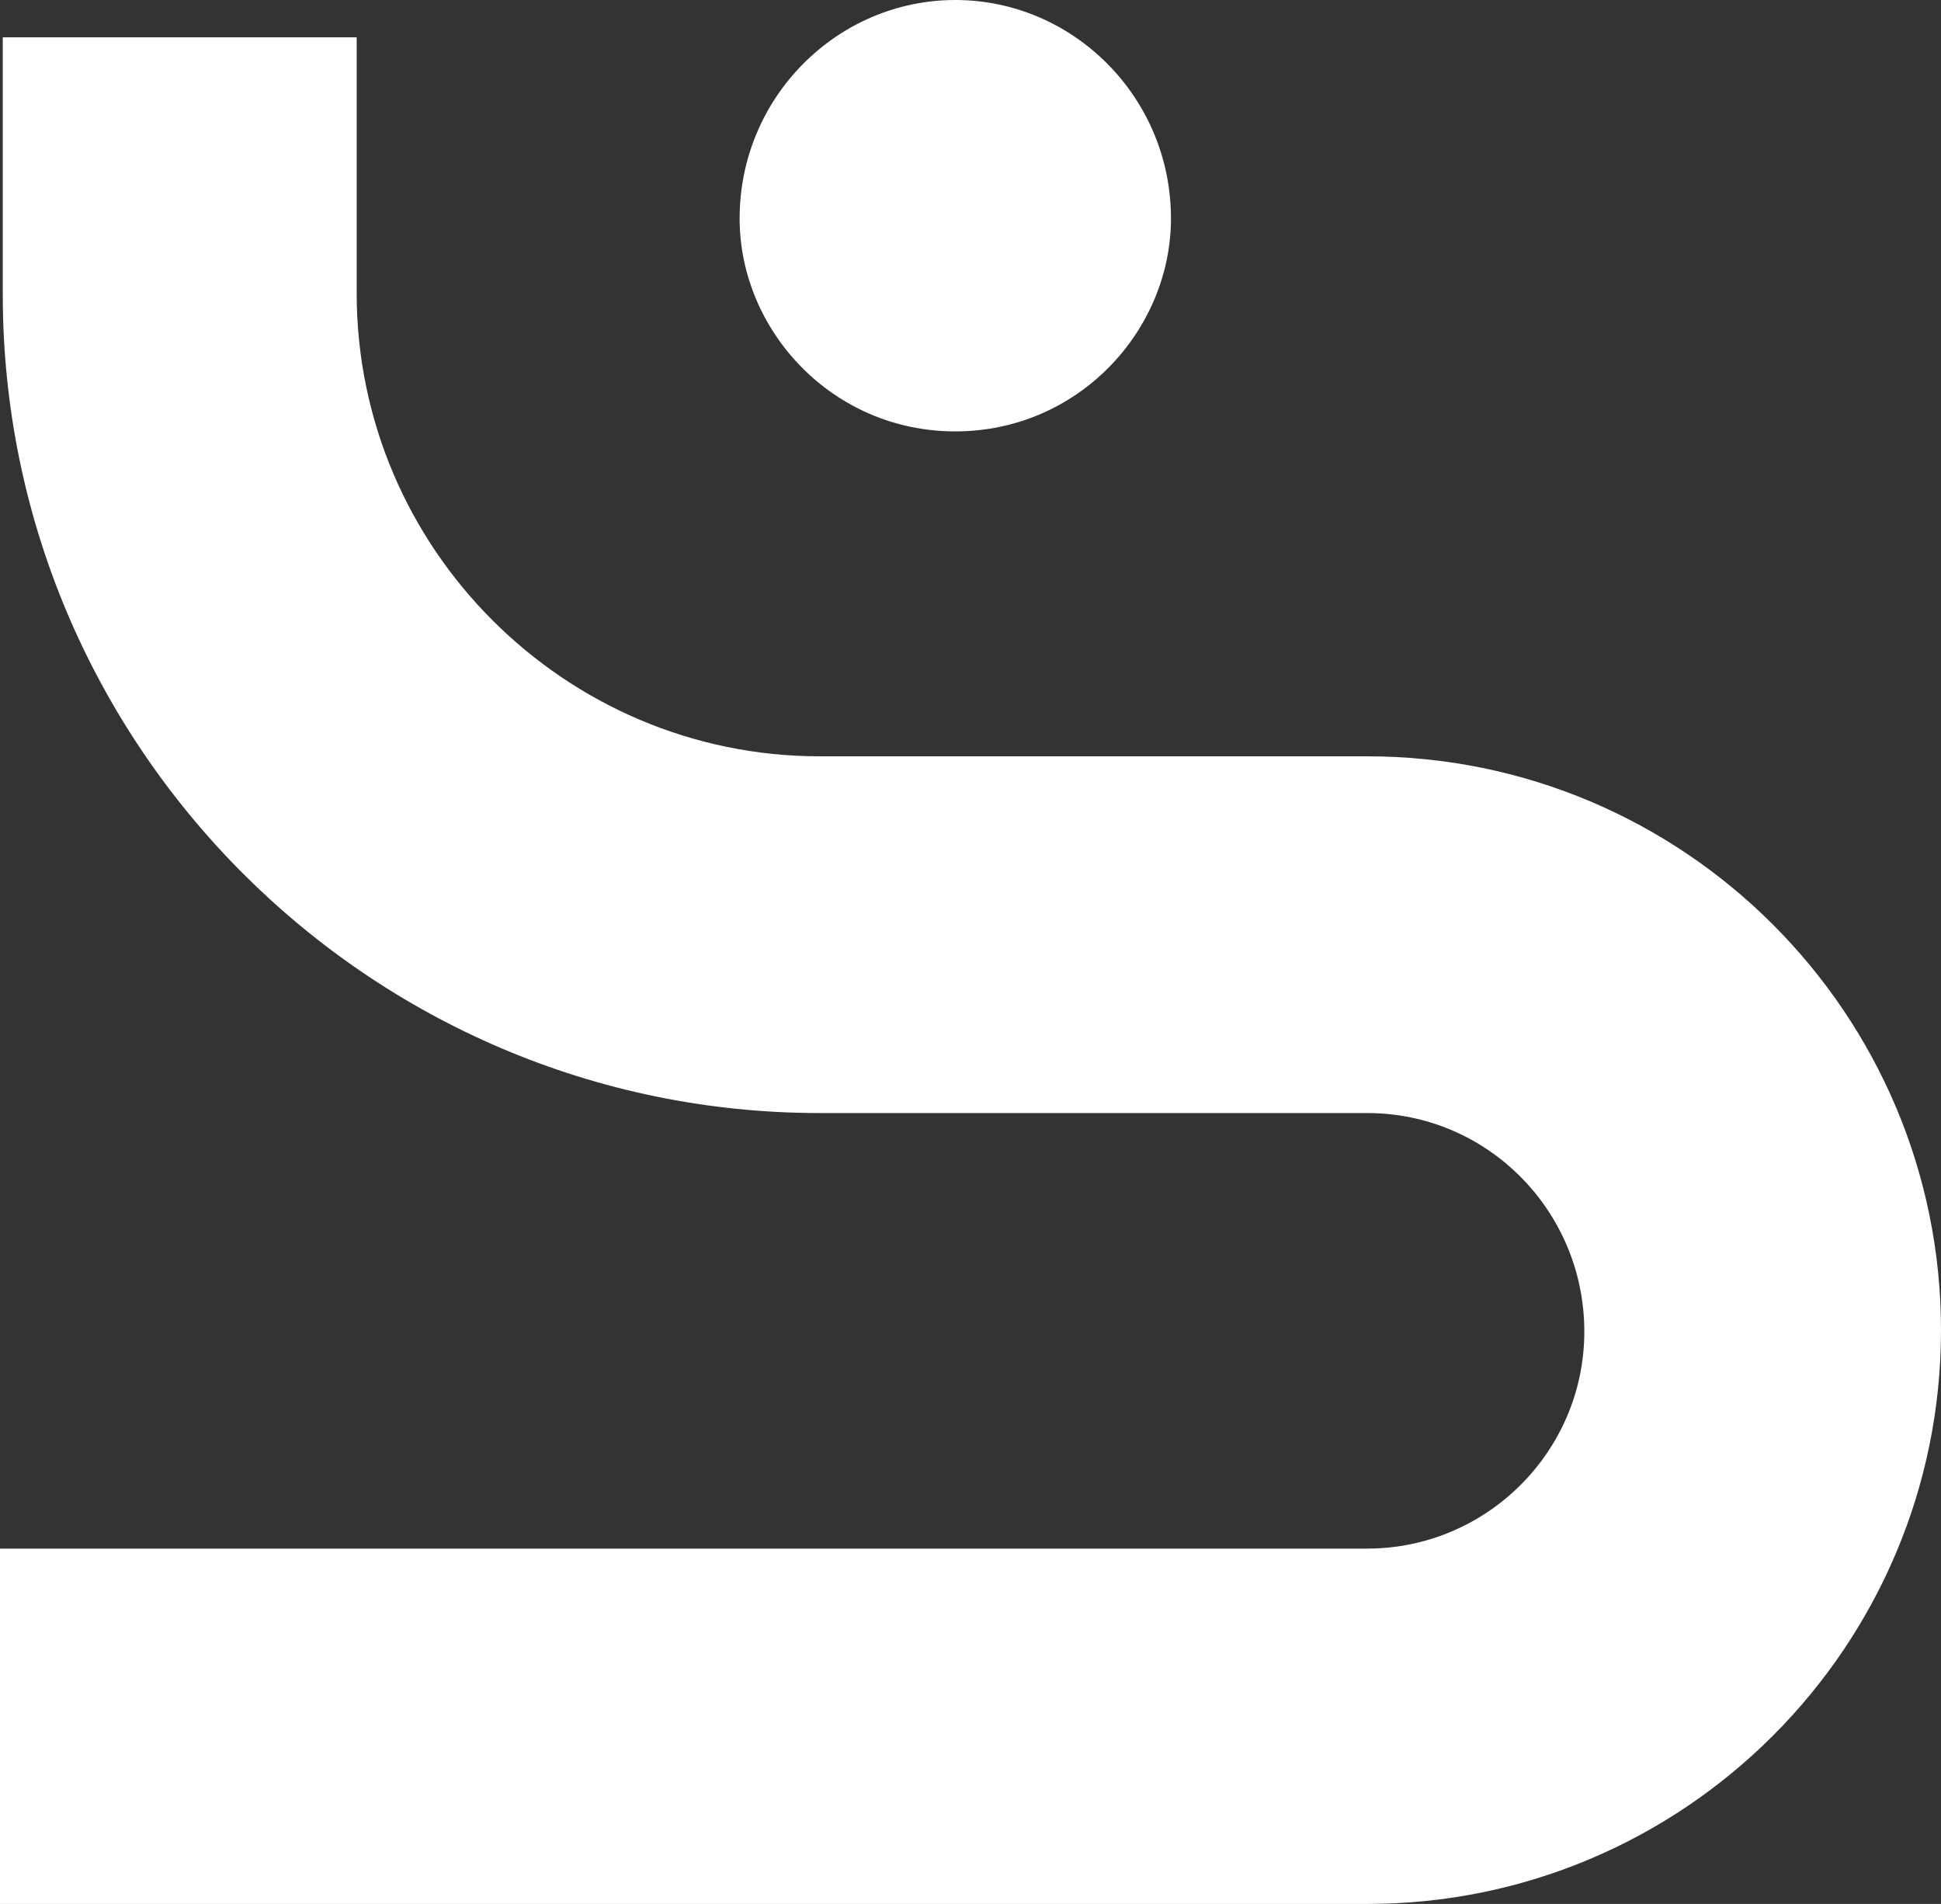 <?xml version="1.0" encoding="UTF-8"?>
<svg id="Layer_1" data-name="Layer 1" xmlns="http://www.w3.org/2000/svg" xmlns:xlink="http://www.w3.org/1999/xlink" viewBox="0 0 14.04 13.77">
  <rect x="0" y="0" width="14.04" height="13.77" fill="#333333" stroke="none"/>
  <defs>
    <style>
      .cls-1 {
        fill: none;
      }

      .cls-2 {
        fill: #fff;
      }

      .cls-3 {
        clip-path: url(#clippath);
      }
    </style>
    <clipPath id="clippath">
      <rect class="cls-1" width="14.04" height="13.77"/>
    </clipPath>
  </defs>
  <g class="cls-3">
    <path class="cls-2" d="M8.47,1.58c0-.88-.71-1.58-1.56-1.58s-1.56.7-1.56,1.58c0,.81.67,1.54,1.56,1.54s1.56-.73,1.56-1.54M14.04,9.62c0-2.29-1.86-4.15-4.15-4.15h-3.96c-1.84,0-3.35-1.5-3.35-3.35V.27H.02v1.86C.02,5.39,2.67,8.05,5.93,8.05h3.96c.87,0,1.57.71,1.57,1.58s-.71,1.57-1.57,1.57H0v2.57h9.89c2.29,0,4.15-1.86,4.15-4.15"/>
  </g>
</svg>